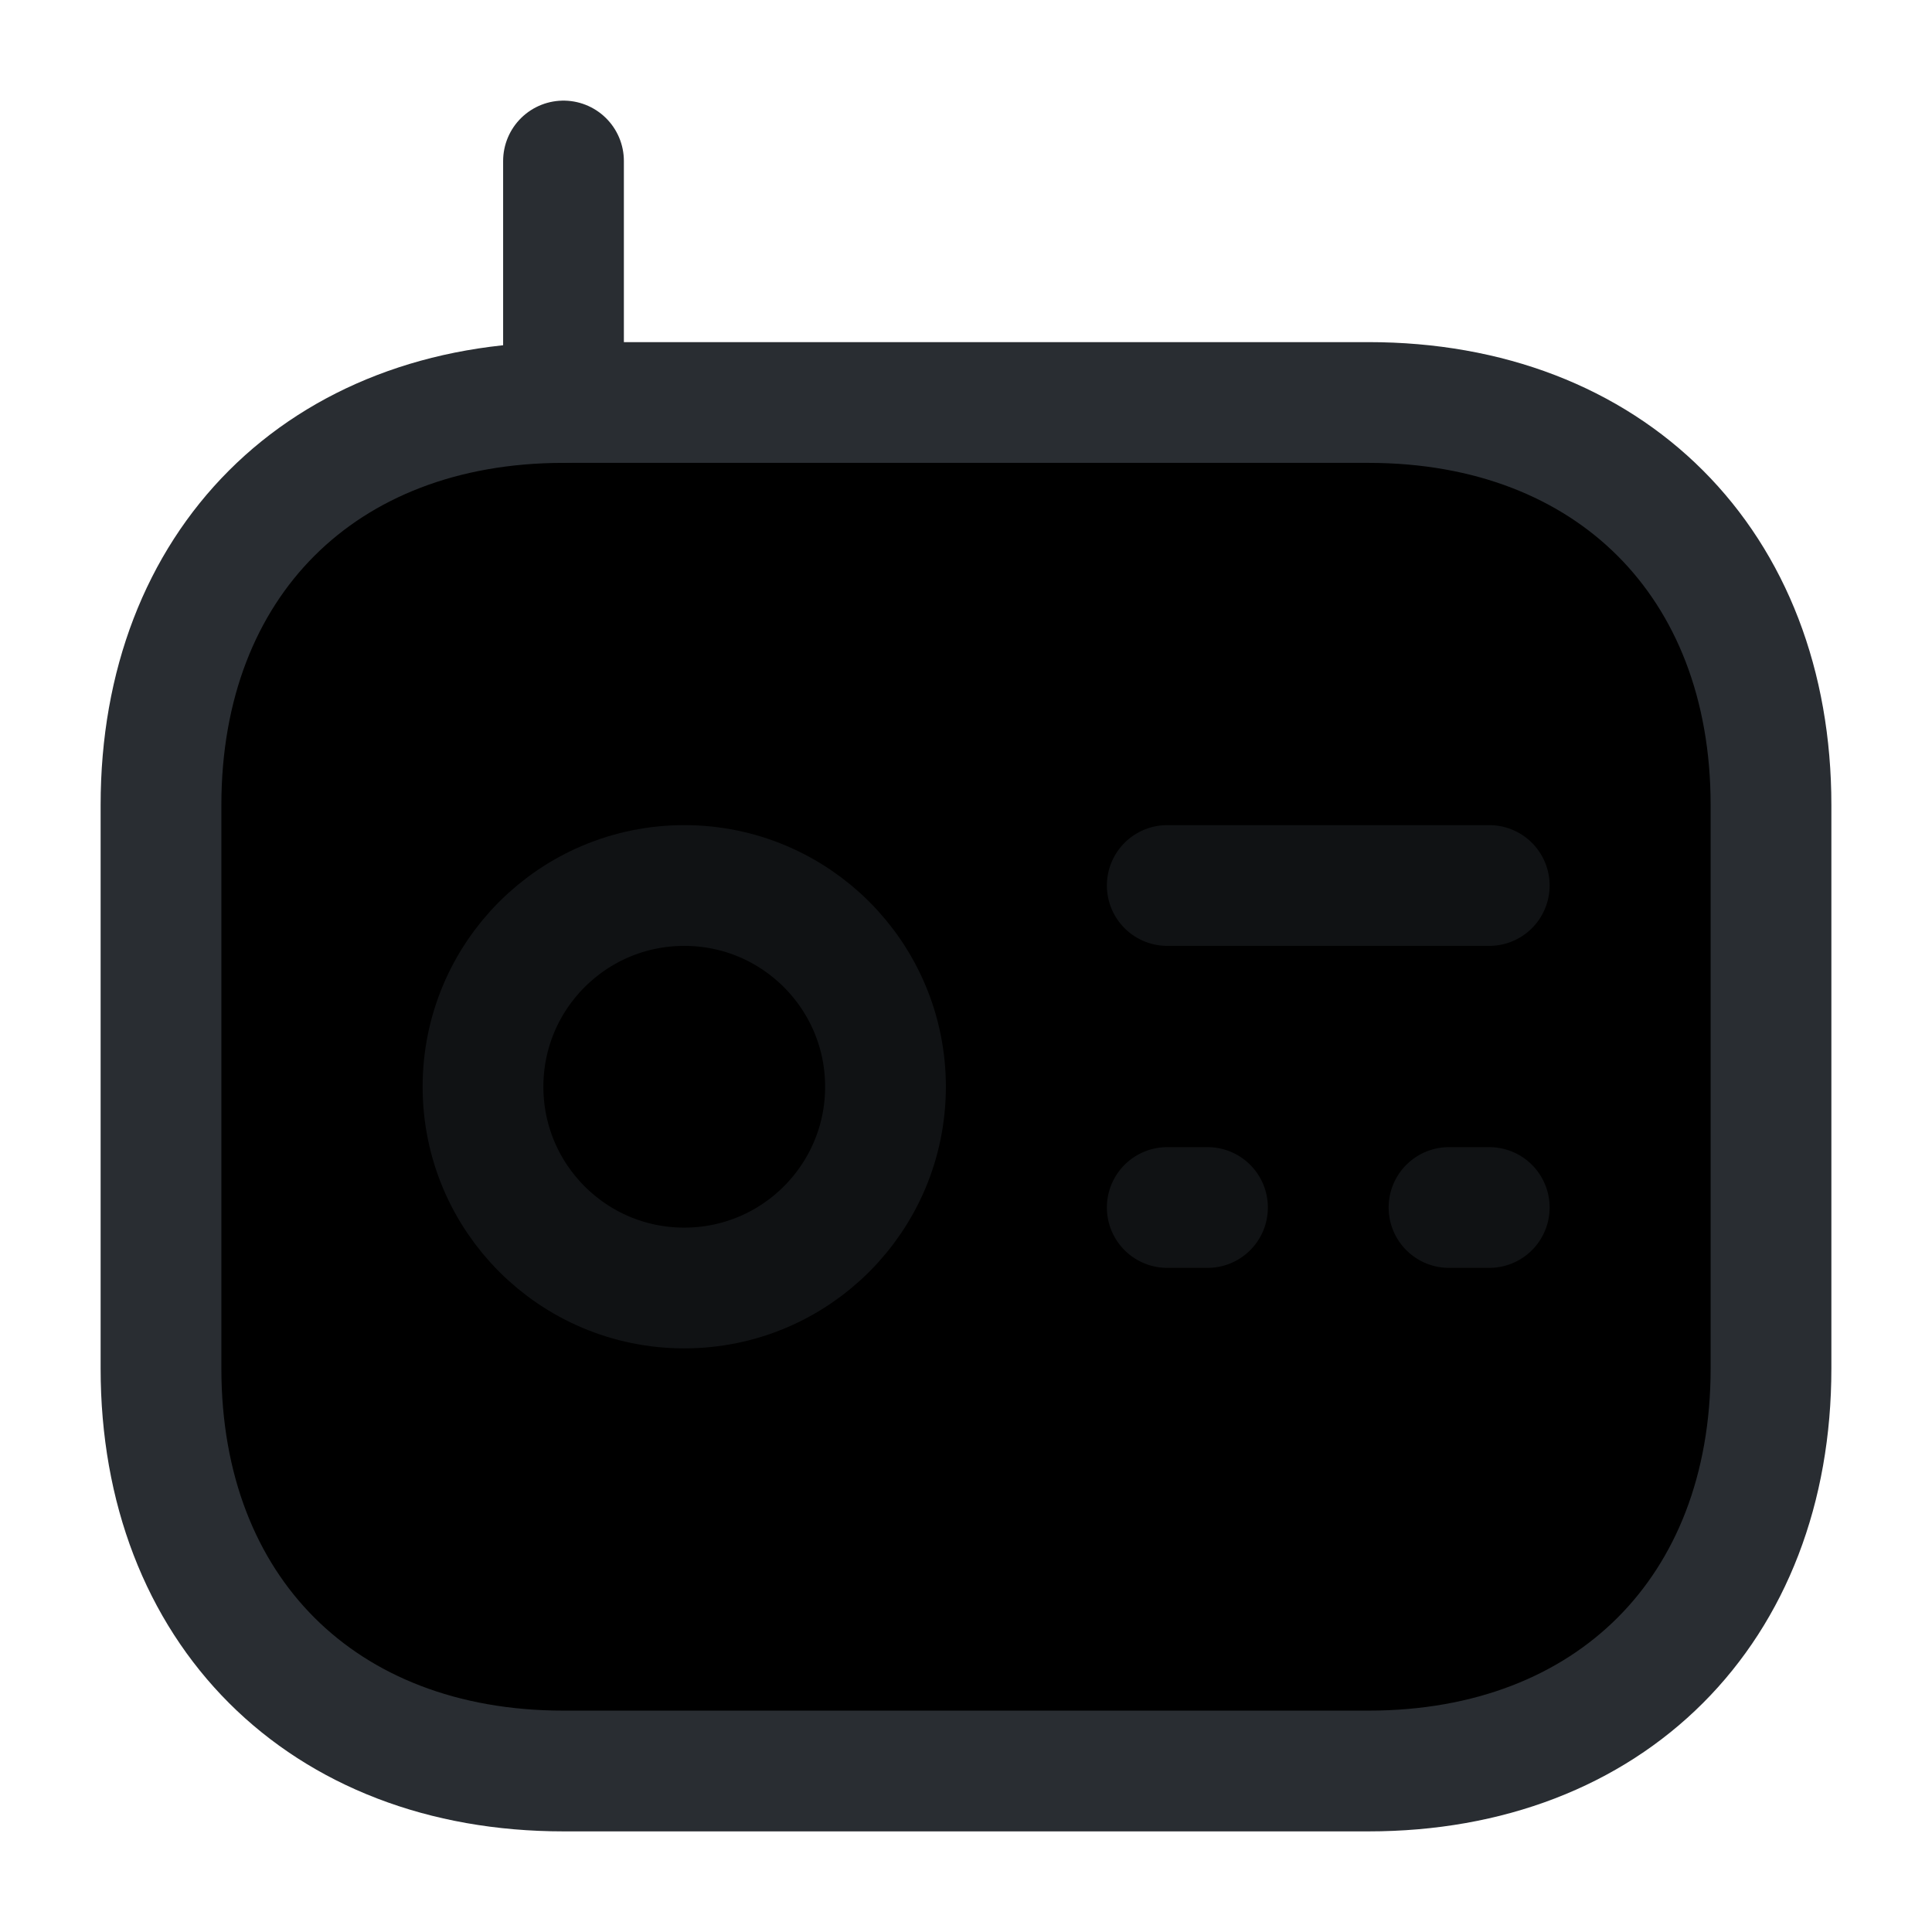 <svg width="24" height="24" viewBox="0 0 24 24"  xmlns="http://www.w3.org/2000/svg">
<path d="M17 5H7C4 5 2 7 2 10V17C2 20 4 22 7 22H17C20 22 22 20 22 17V10C22 7 20 5 17 5Z" stroke="#292D32" stroke-width="1.5" stroke-linecap="round" stroke-linejoin="round"/>
<path d="M7 2V5" stroke="#292D32" stroke-width="1.5" stroke-linecap="round" stroke-linejoin="round"/>
<path opacity="0.4" d="M8.5 16C9.881 16 11 14.881 11 13.5C11 12.119 9.881 11 8.5 11C7.119 11 6 12.119 6 13.5C6 14.881 7.119 16 8.5 16Z" stroke="#292D32" stroke-width="1.5" stroke-linecap="round" stroke-linejoin="round"/>
<path opacity="0.4" d="M14.5 11H18.5" stroke="#292D32" stroke-width="1.5" stroke-linecap="round" stroke-linejoin="round"/>
<path opacity="0.4" d="M14.5 15H15" stroke="#292D32" stroke-width="1.5" stroke-linecap="round" stroke-linejoin="round"/>
<path opacity="0.4" d="M18 15H18.5" stroke="#292D32" stroke-width="1.5" stroke-linecap="round" stroke-linejoin="round"/>
</svg>
